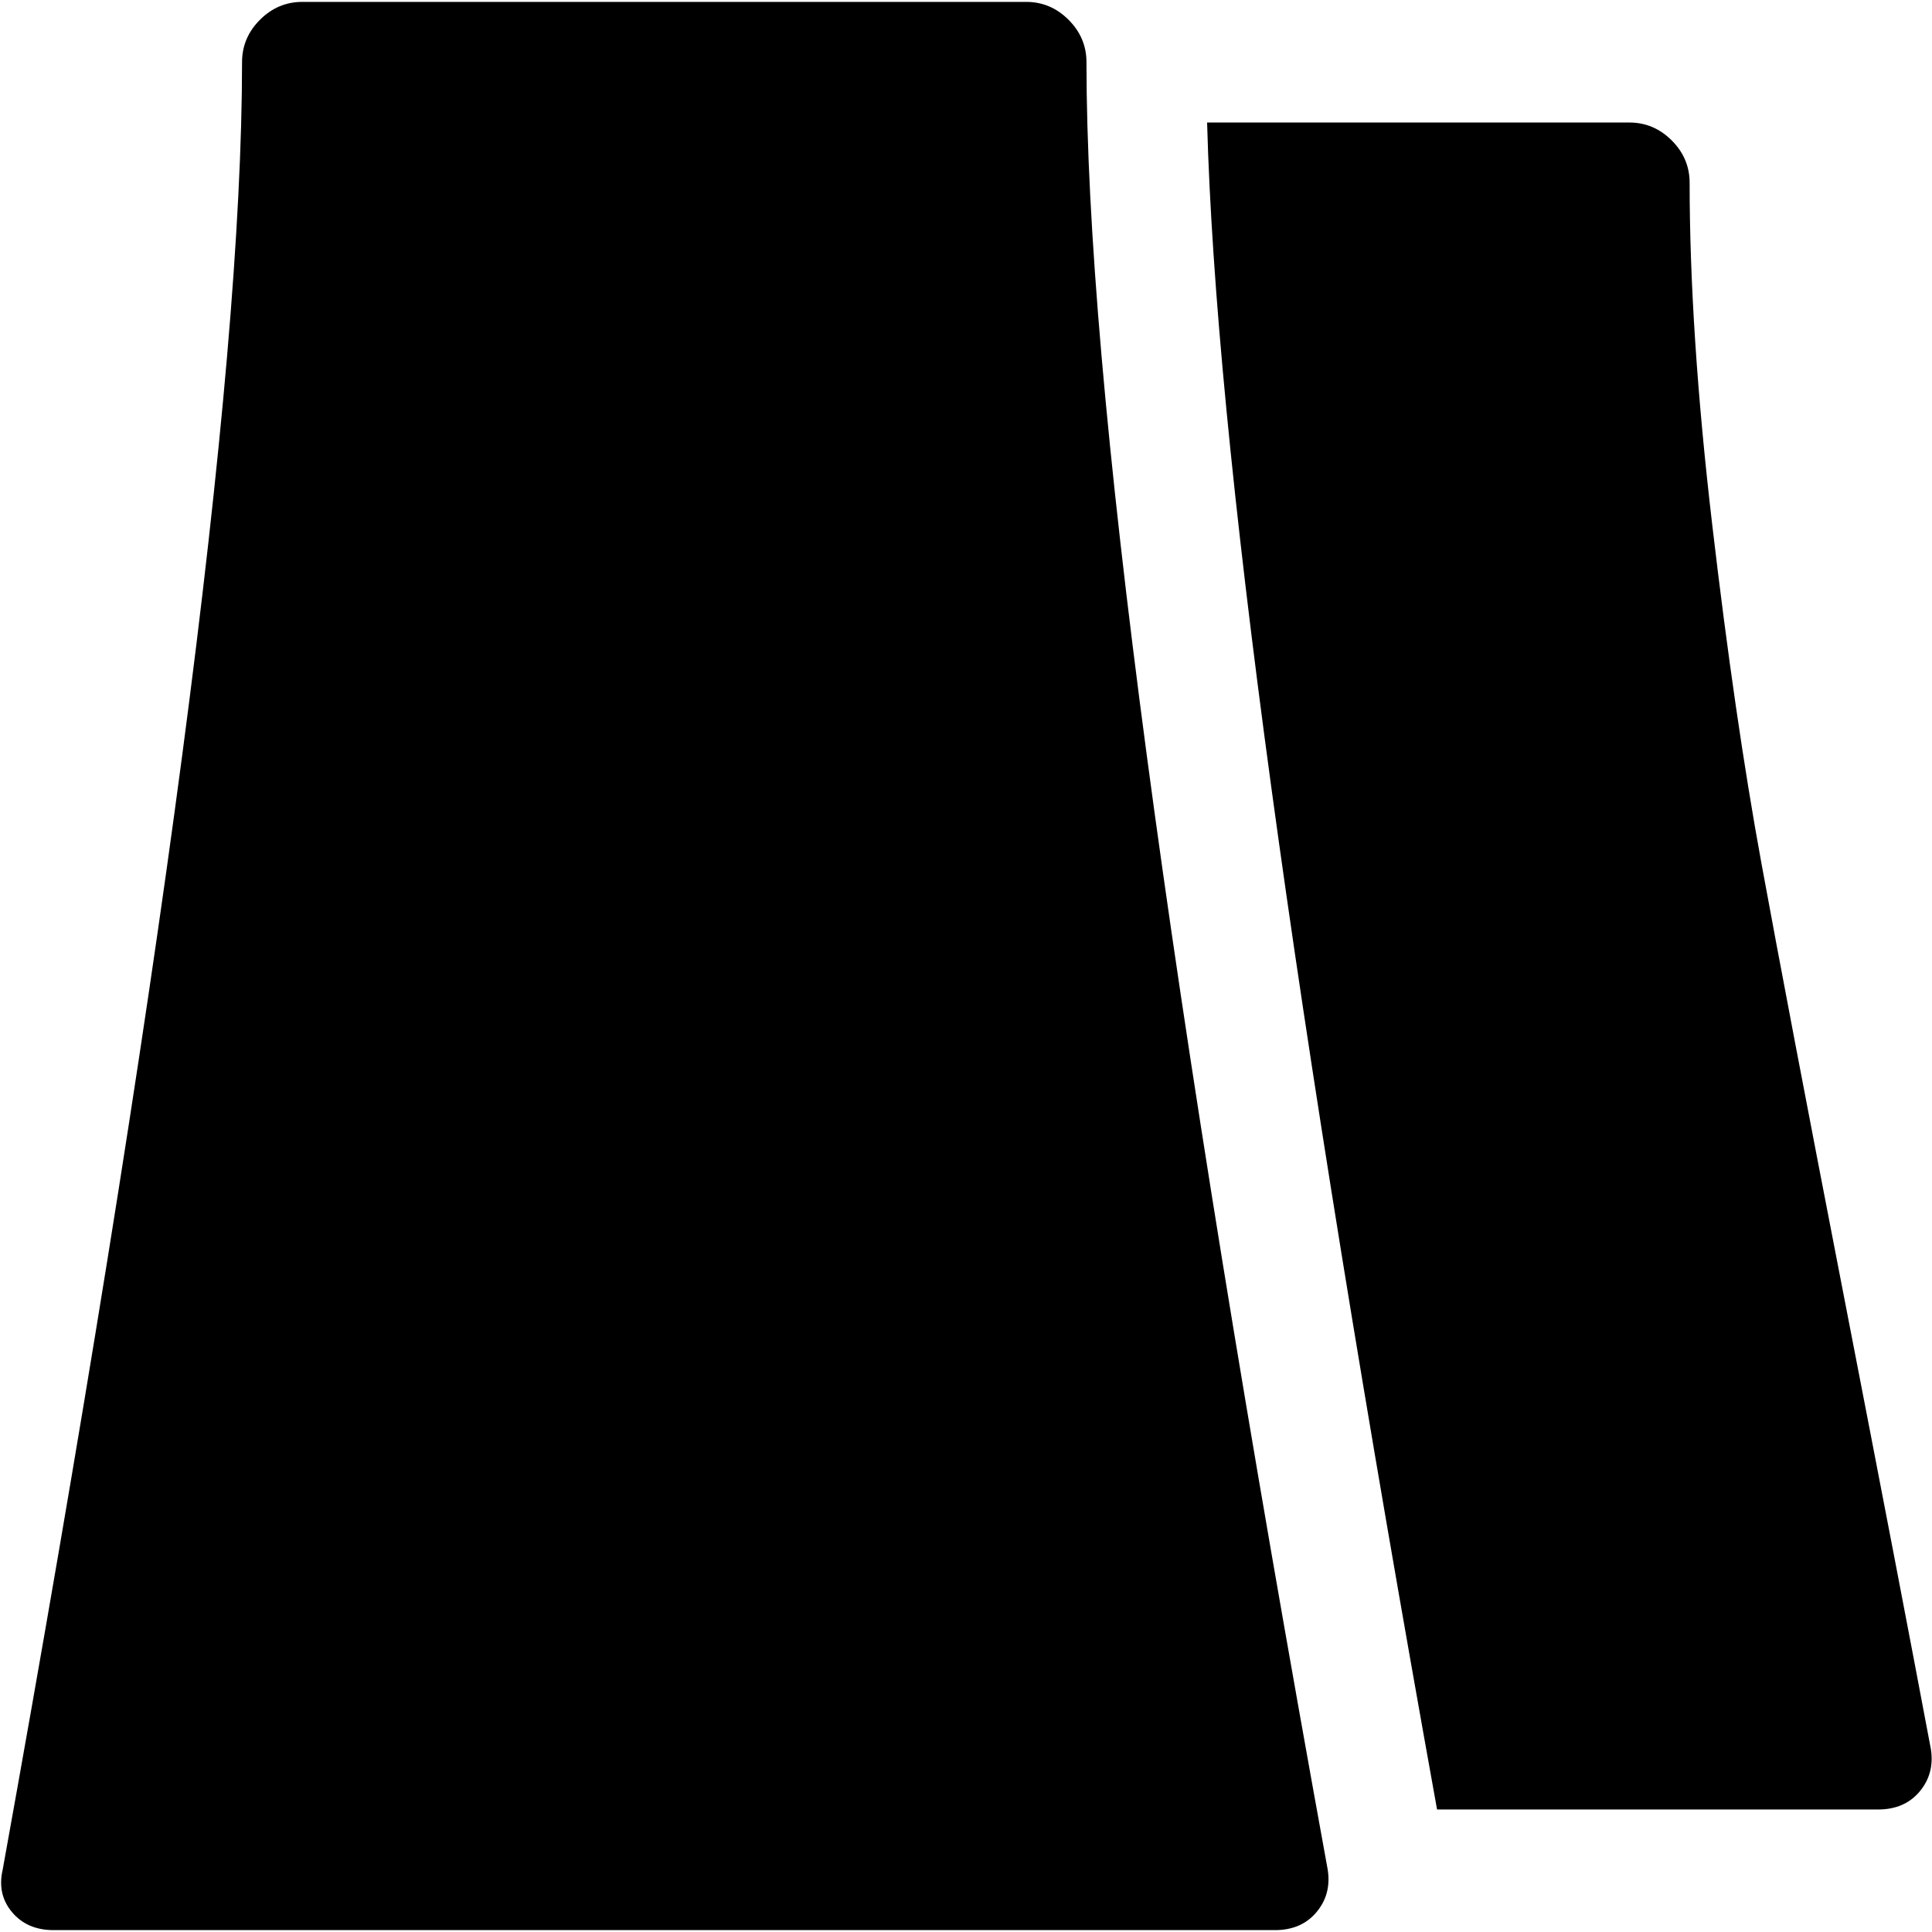 <svg xmlns="http://www.w3.org/2000/svg" width="3em" height="3em" viewBox="0 0 1025 1023"><path fill="currentColor" d="M996.413 959h-234q-115-638-122-895h224q13 0 22.5 9.5t9.5 22.5q0 79 12 181.5t26 179t44 231t46 239.5q2 13-6 22.5t-22 9.5m-320 64h-648q-14 0-22-9.5t-5-22.5q127-703 127-959q0-13 9.5-22.5t22.5-9.5h384q13 0 22.5 9.5t9.5 22.5q0 256 128 959q2 13-6 22.5t-22 9.5"/></svg>